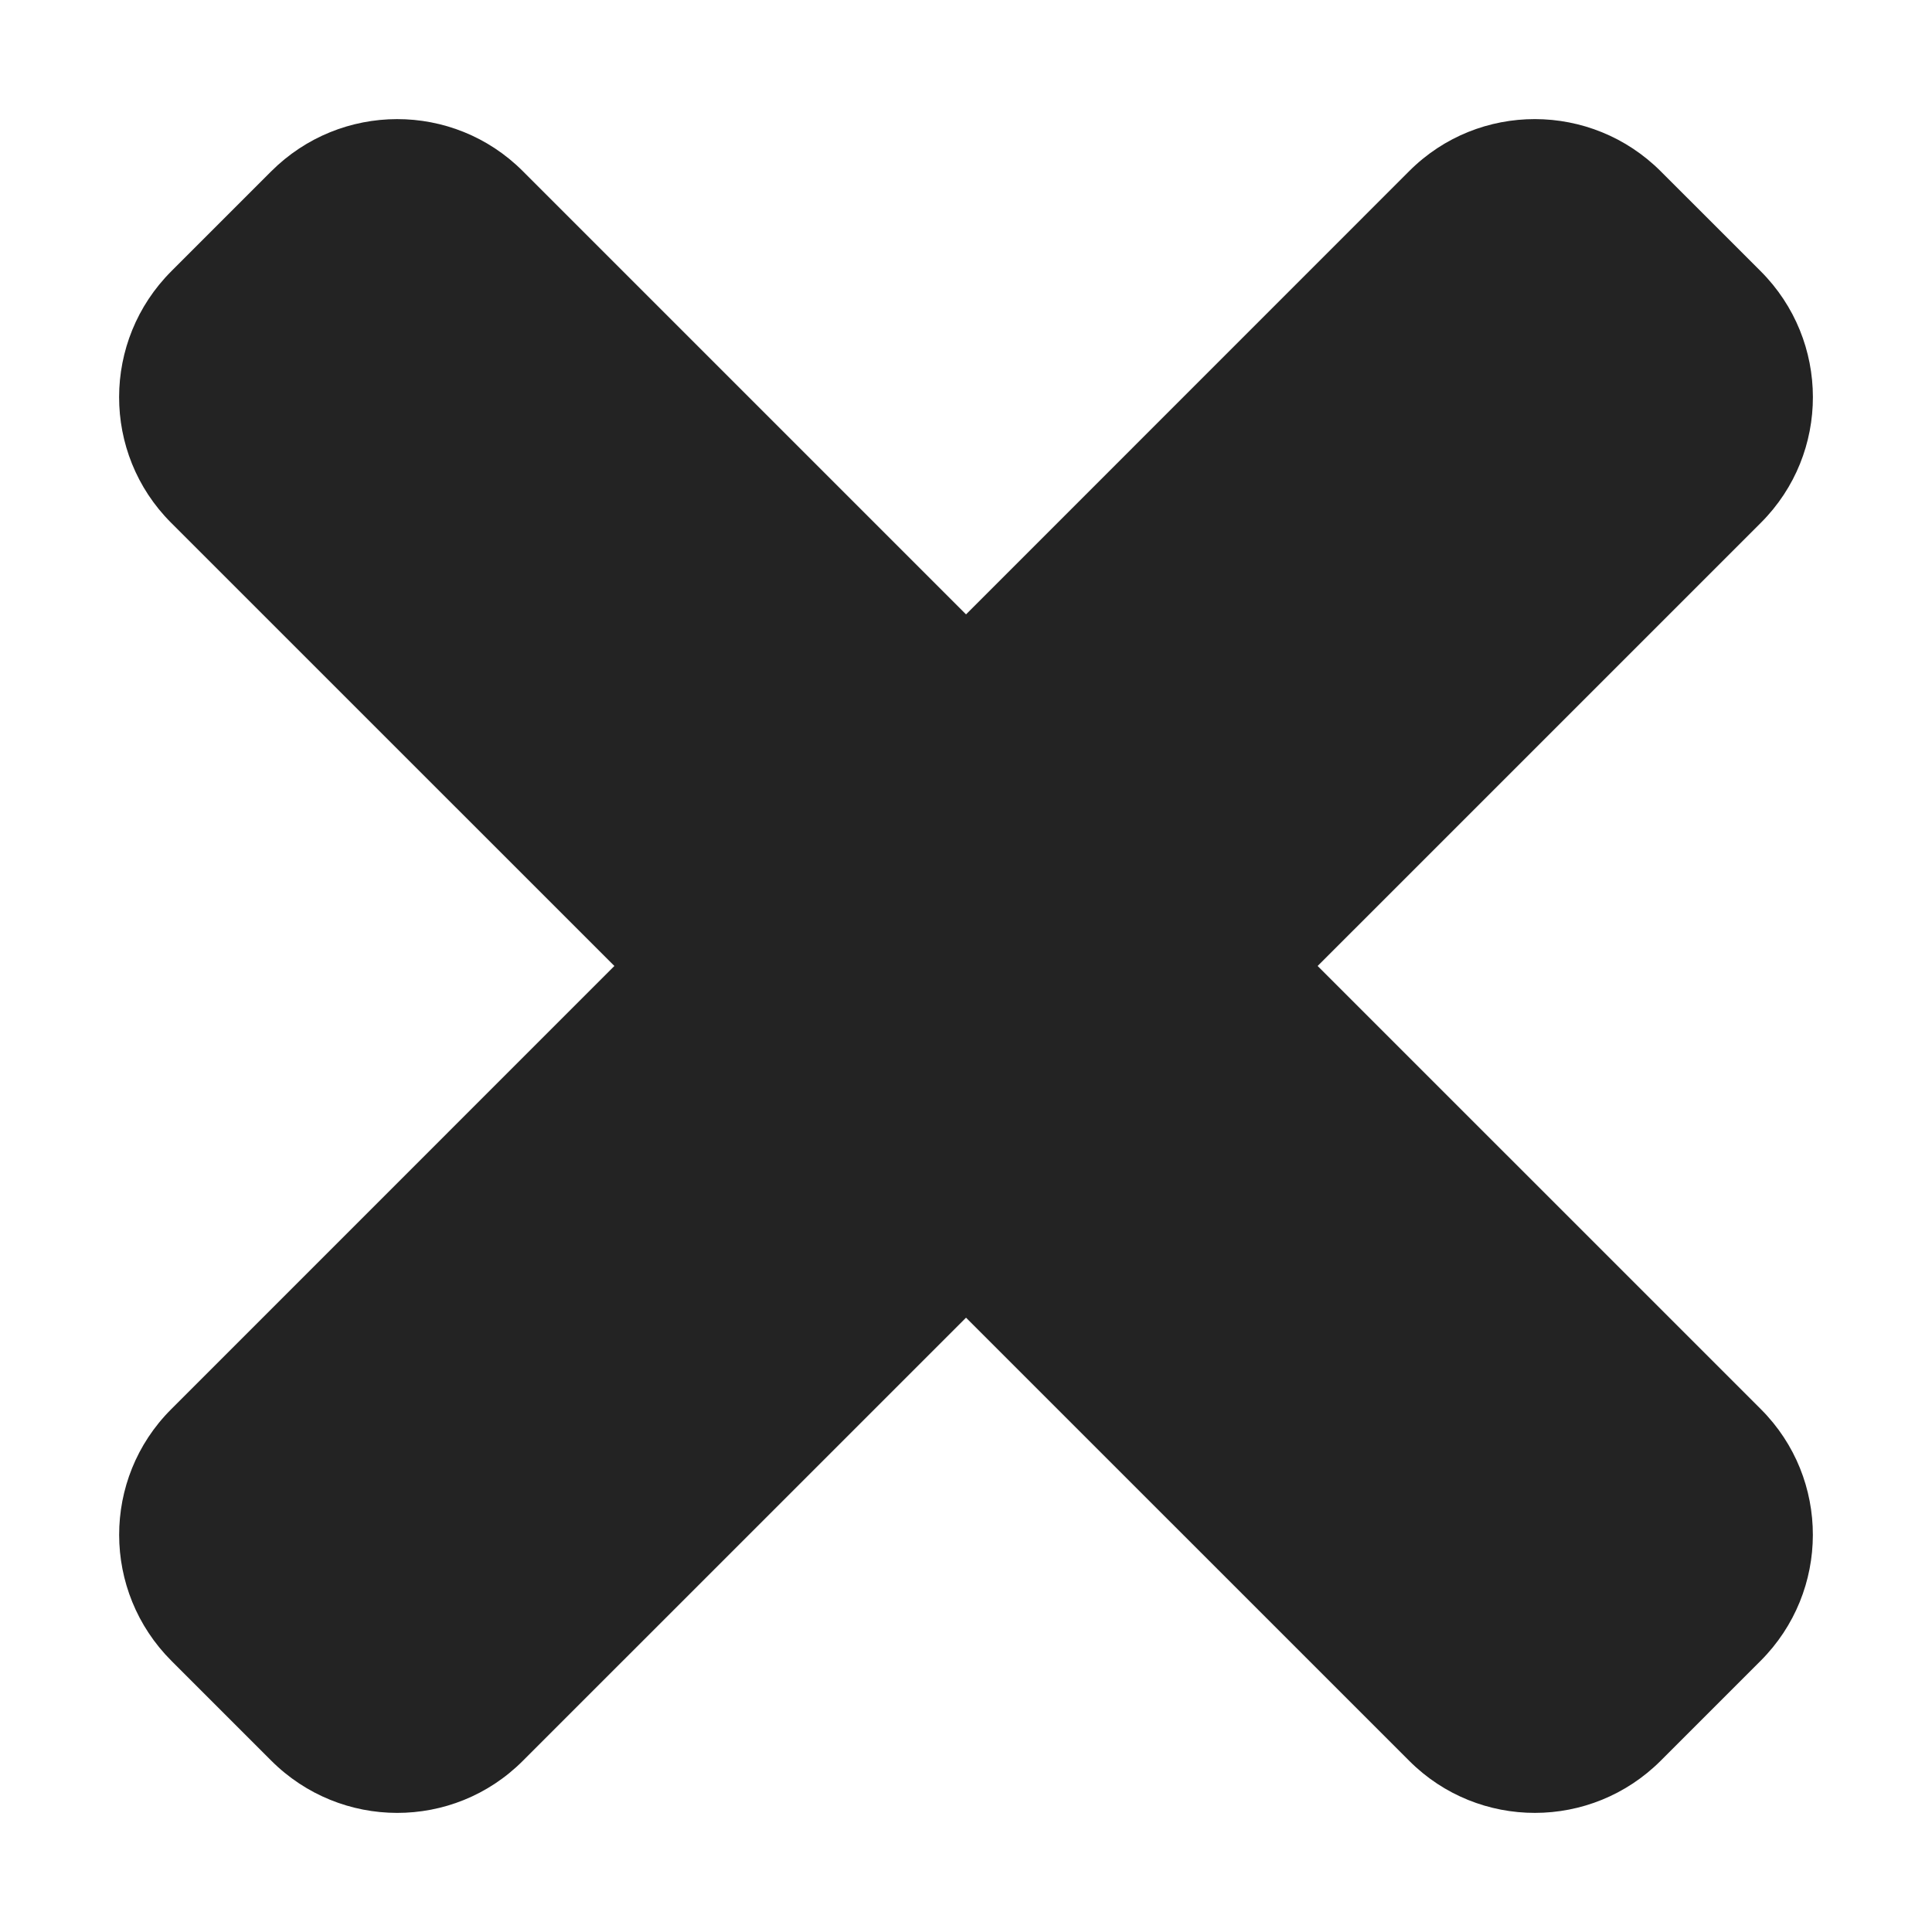 <?xml version="1.0" standalone="no"?>
<!DOCTYPE svg PUBLIC "-//W3C//DTD SVG 1.1//EN" "http://www.w3.org/Graphics/SVG/1.1/DTD/svg11.dtd">
<!--Generator: Xara Designer (www.xara.com), SVG filter version: 6.6.0.8-->
<svg fill="none" fill-rule="evenodd" stroke="black" stroke-width="0.501" stroke-linejoin="bevel" stroke-miterlimit="10" font-family="Times New Roman" font-size="16" style="font-variant-ligatures:none" xmlns:xlink="http://www.w3.org/1999/xlink" xmlns="http://www.w3.org/2000/svg" version="1.1" overflow="visible" width="96pt" height="96pt" viewBox="0 -96 96 96">
 <defs>
	</defs>
 <g id="Layer 1" transform="scale(1 -1)">
  <path d="M 65.473,48.001 L 87.503,70.03 C 90.947,73.475 90.943,79.071 87.483,82.528 L 82.526,87.483 C 79.072,90.94 73.475,90.949 70.029,87.504 L 48.002,65.472 L 25.972,87.502 C 22.523,90.949 16.929,90.939 13.473,87.483 L 8.517,82.527 C 5.06,79.071 5.051,73.477 8.498,70.028 L 30.528,48.001 L 8.502,25.972 C 5.052,22.523 5.063,16.929 8.518,13.474 L 13.475,8.517 C 16.933,5.059 22.525,5.05 25.974,8.5 L 48.002,30.525 L 70.029,8.5 C 73.475,5.053 79.07,5.057 82.526,8.517 L 87.483,13.474 C 90.939,16.929 90.946,22.526 87.503,25.972 L 65.473,48.001 Z" stroke-linejoin="miter" stroke="none" stroke-width="0.991" fill-rule="nonzero" fill="#232323" marker-start="none" marker-end="none"/>
 </g>
</svg>
